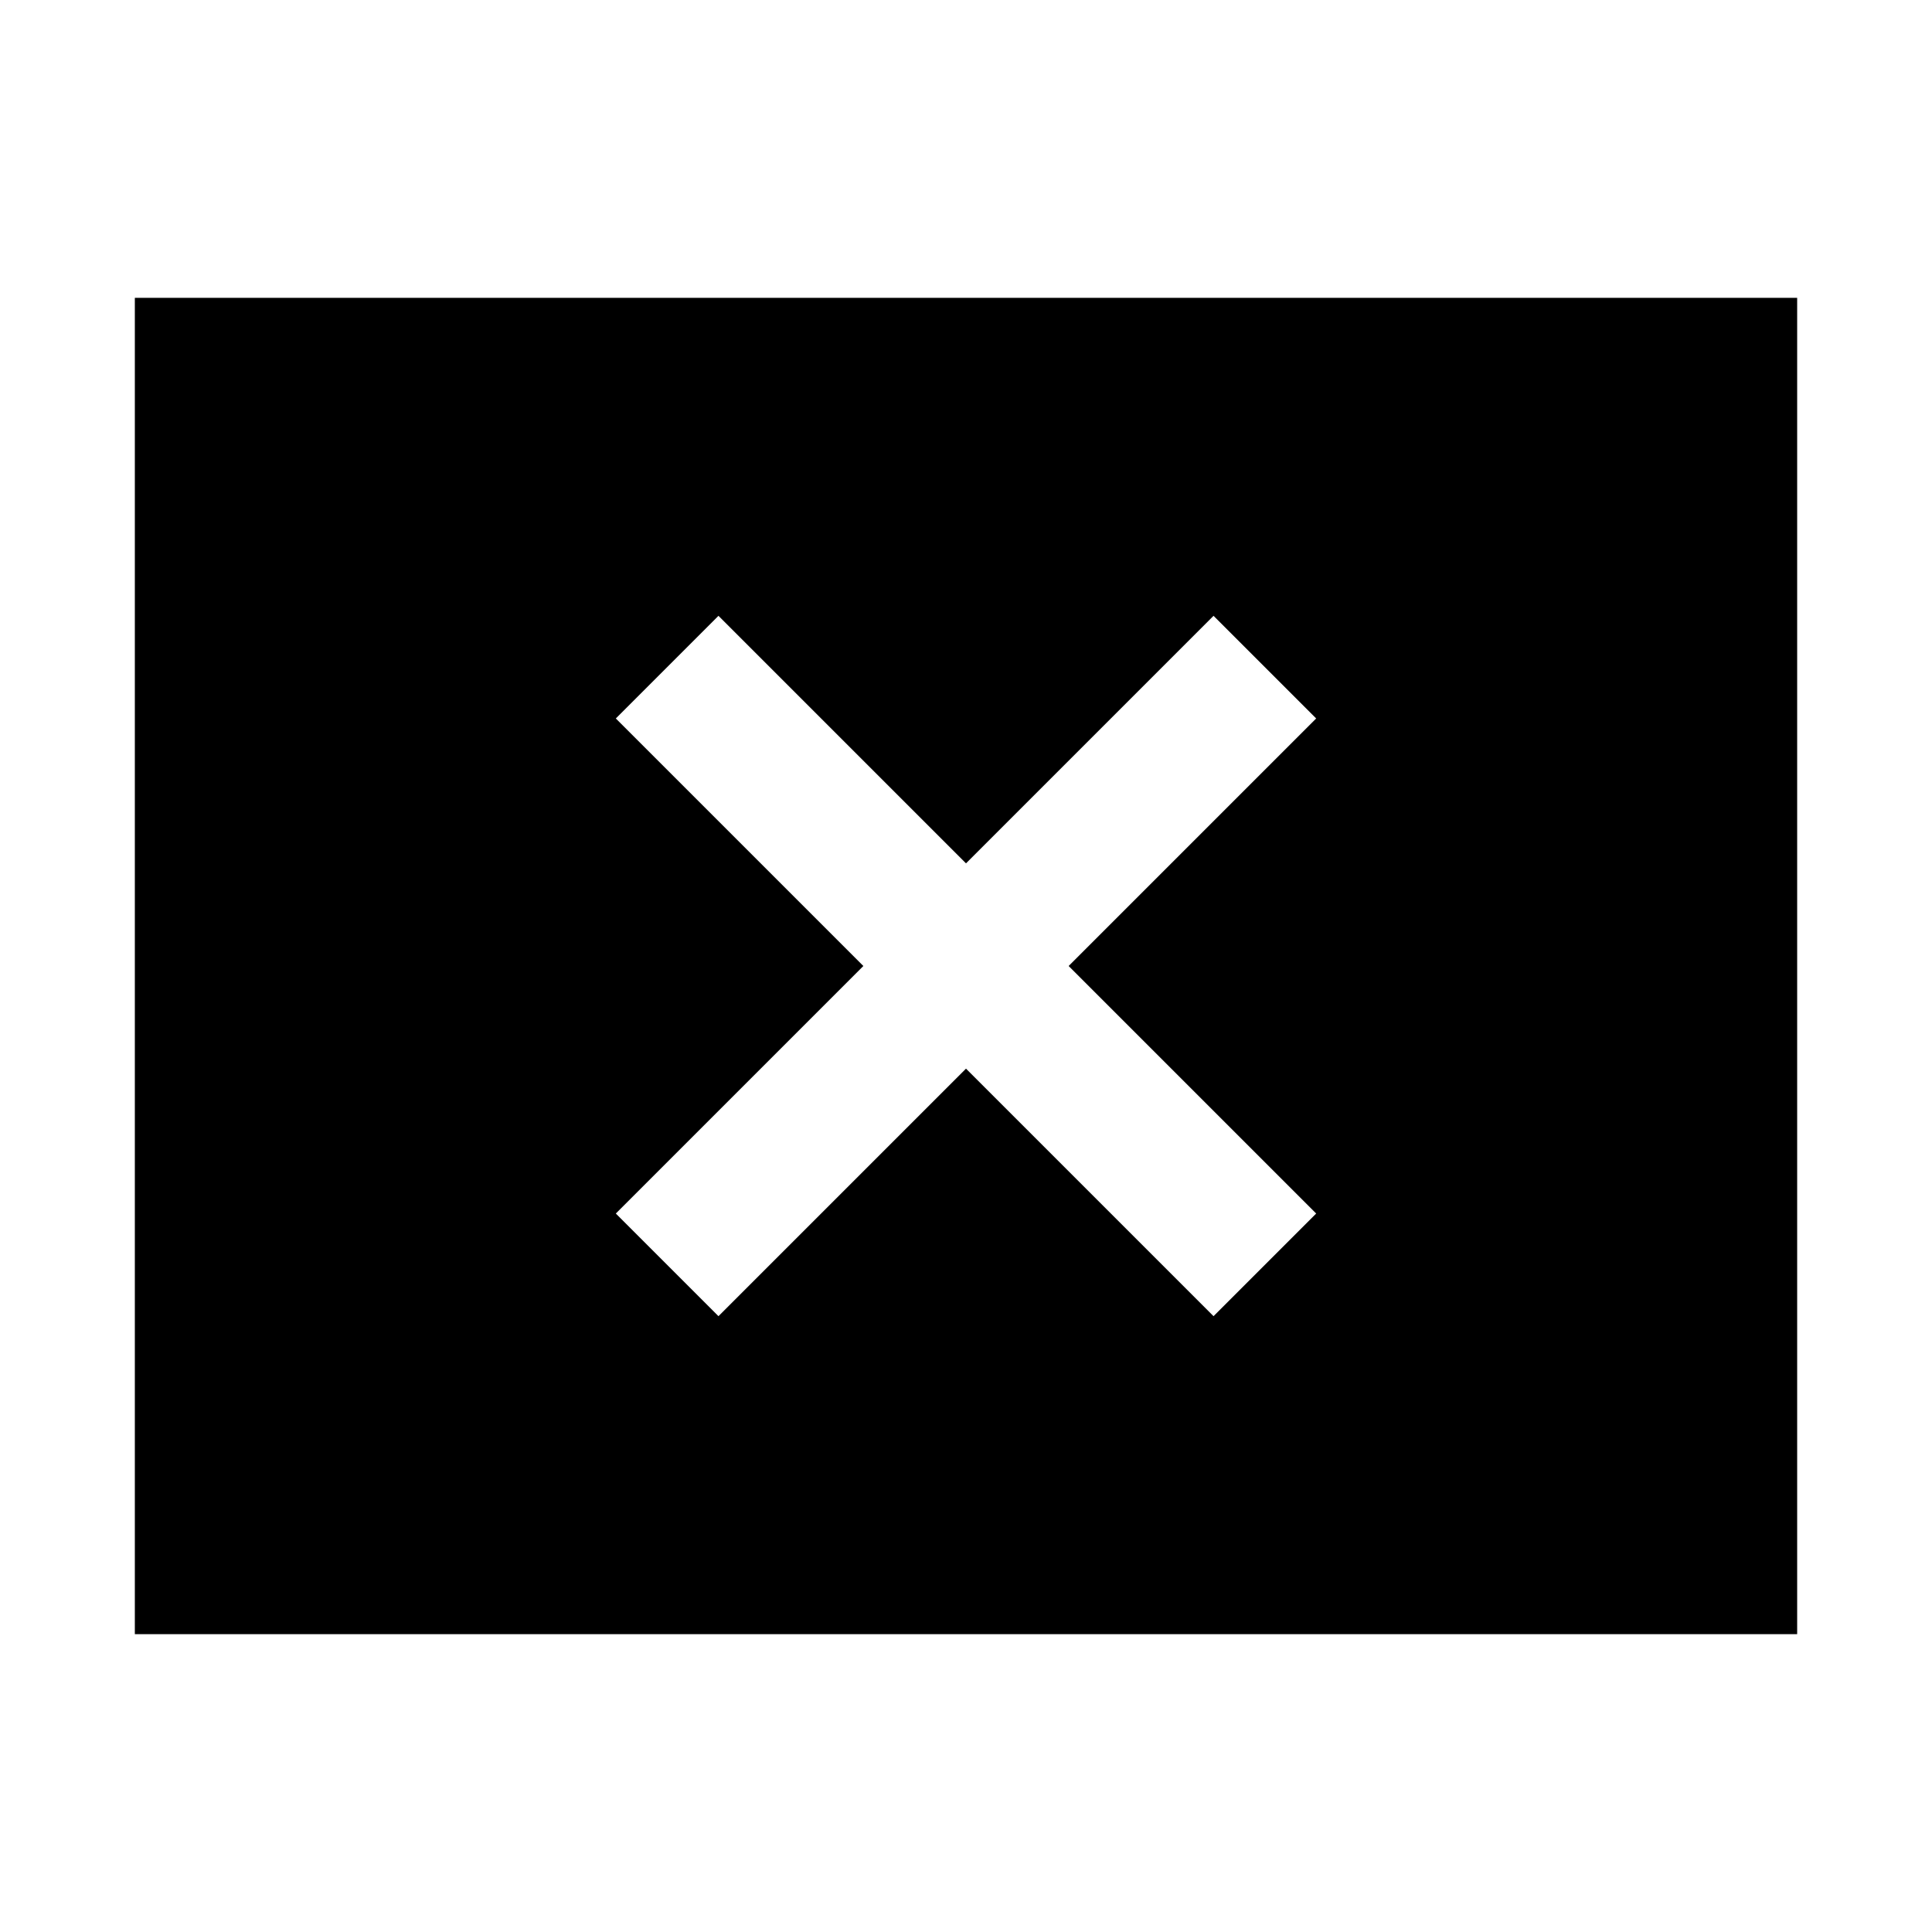 <svg xmlns="http://www.w3.org/2000/svg" height="48" width="48"><path d="M17.85 32.7 24 26.55 30.15 32.7 32.7 30.15 26.55 24 32.7 17.85 30.15 15.3 24 21.45 17.85 15.3 15.3 17.85 21.45 24 15.3 30.15ZM3.35 40.6V7.4H44.65V40.6Z"/></svg>
